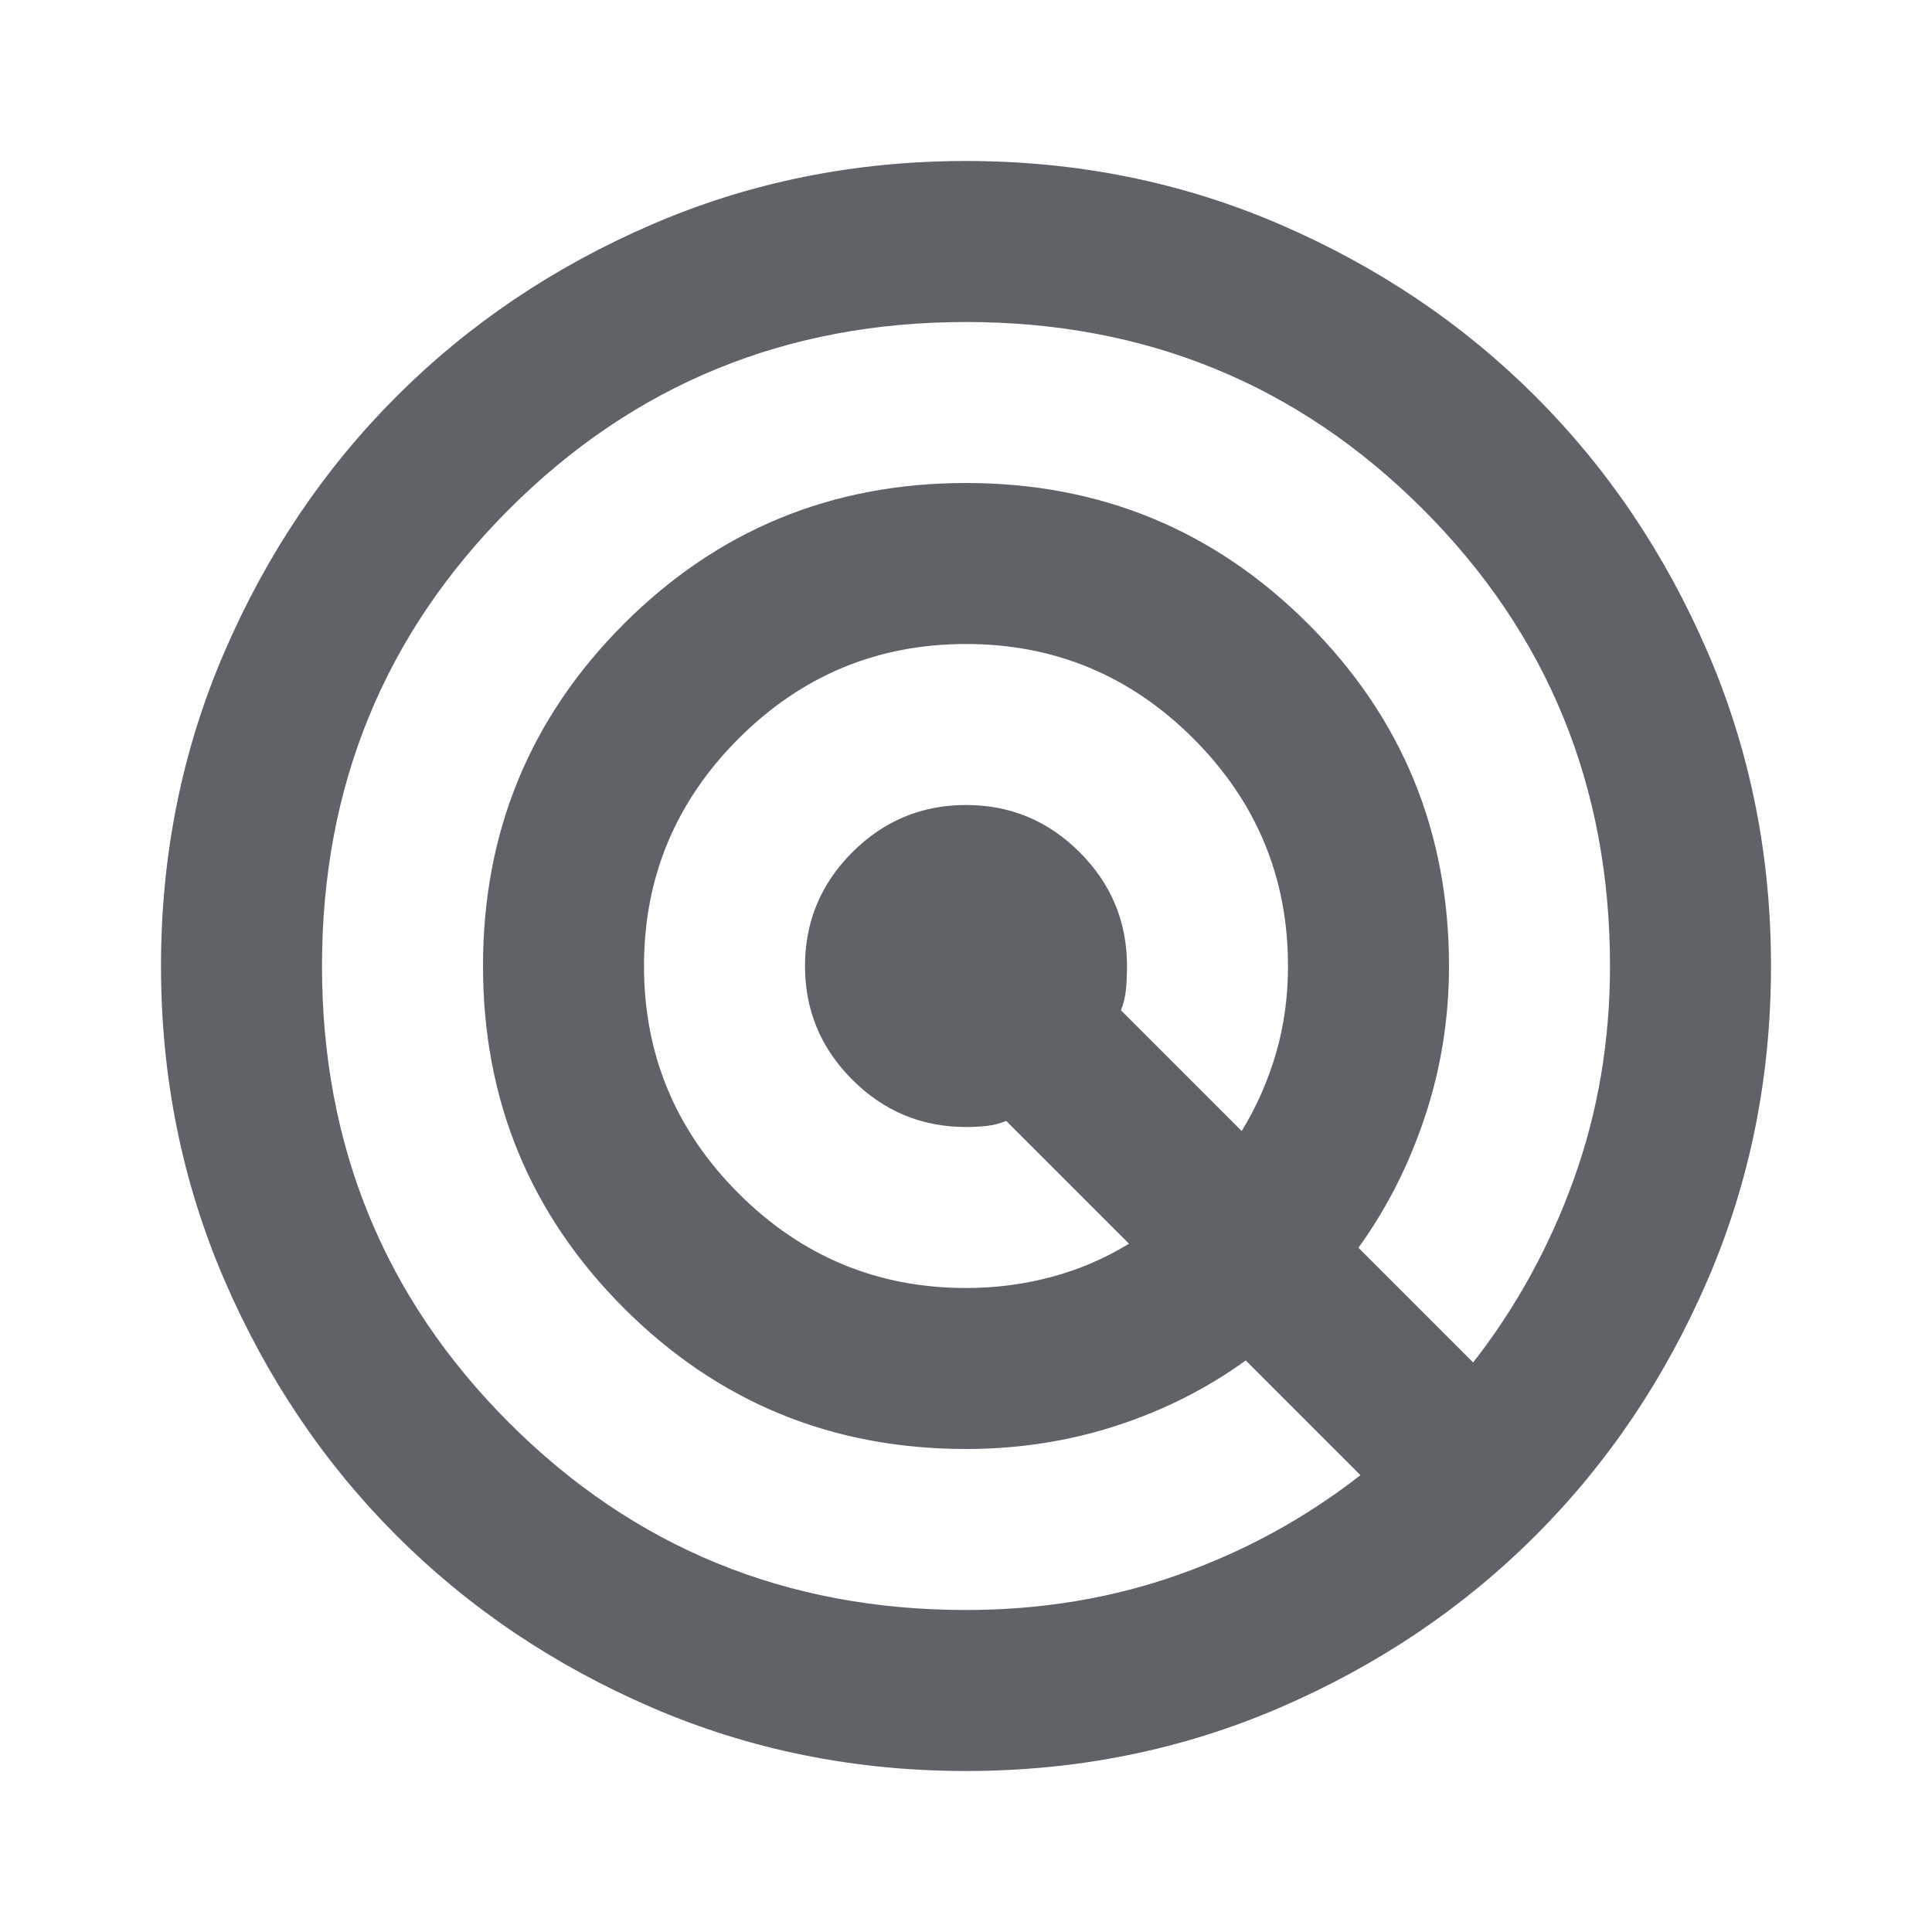 <svg xmlns="http://www.w3.org/2000/svg" height="24px" viewBox="0 -960 960 960" width="24px" fill="#5f6368"><path d="M480-80q-83 0-156-31.5T197-197q-54-54-85.5-127T80-480q0-83 31.5-156T197-763q54-54 127-85.5T480-880q83 0 156 31.5T763-763q54 54 85.5 127T880-480q0 83-31.5 156T763-197q-54 54-127 85.5T480-80Zm0-80q56 0 105.5-17.5T676-227l-57-57q-29 21-64.5 32.5T480-240q-100 0-170-70t-70-170q0-100 70-170t170-70q100 0 170 70t70 170q0 39-12 75t-33 65l57 57q32-41 50-91t18-106q0-134-93-227t-227-93q-134 0-227 93t-93 227q0 134 93 227t227 93Zm0-160q22 0 42.5-5.5T561-342l-61-61q-5 2-10 2.5t-10 .5q-33 0-56.5-23.5T400-480q0-33 23.5-56.5T480-560q33 0 56.5 23.5T560-480q0 6-.5 11.5T557-458l60 60q11-18 17-38.5t6-43.5q0-66-47-113t-113-47q-66 0-113 47t-47 113q0 66 47 113t113 47Z"/></svg>